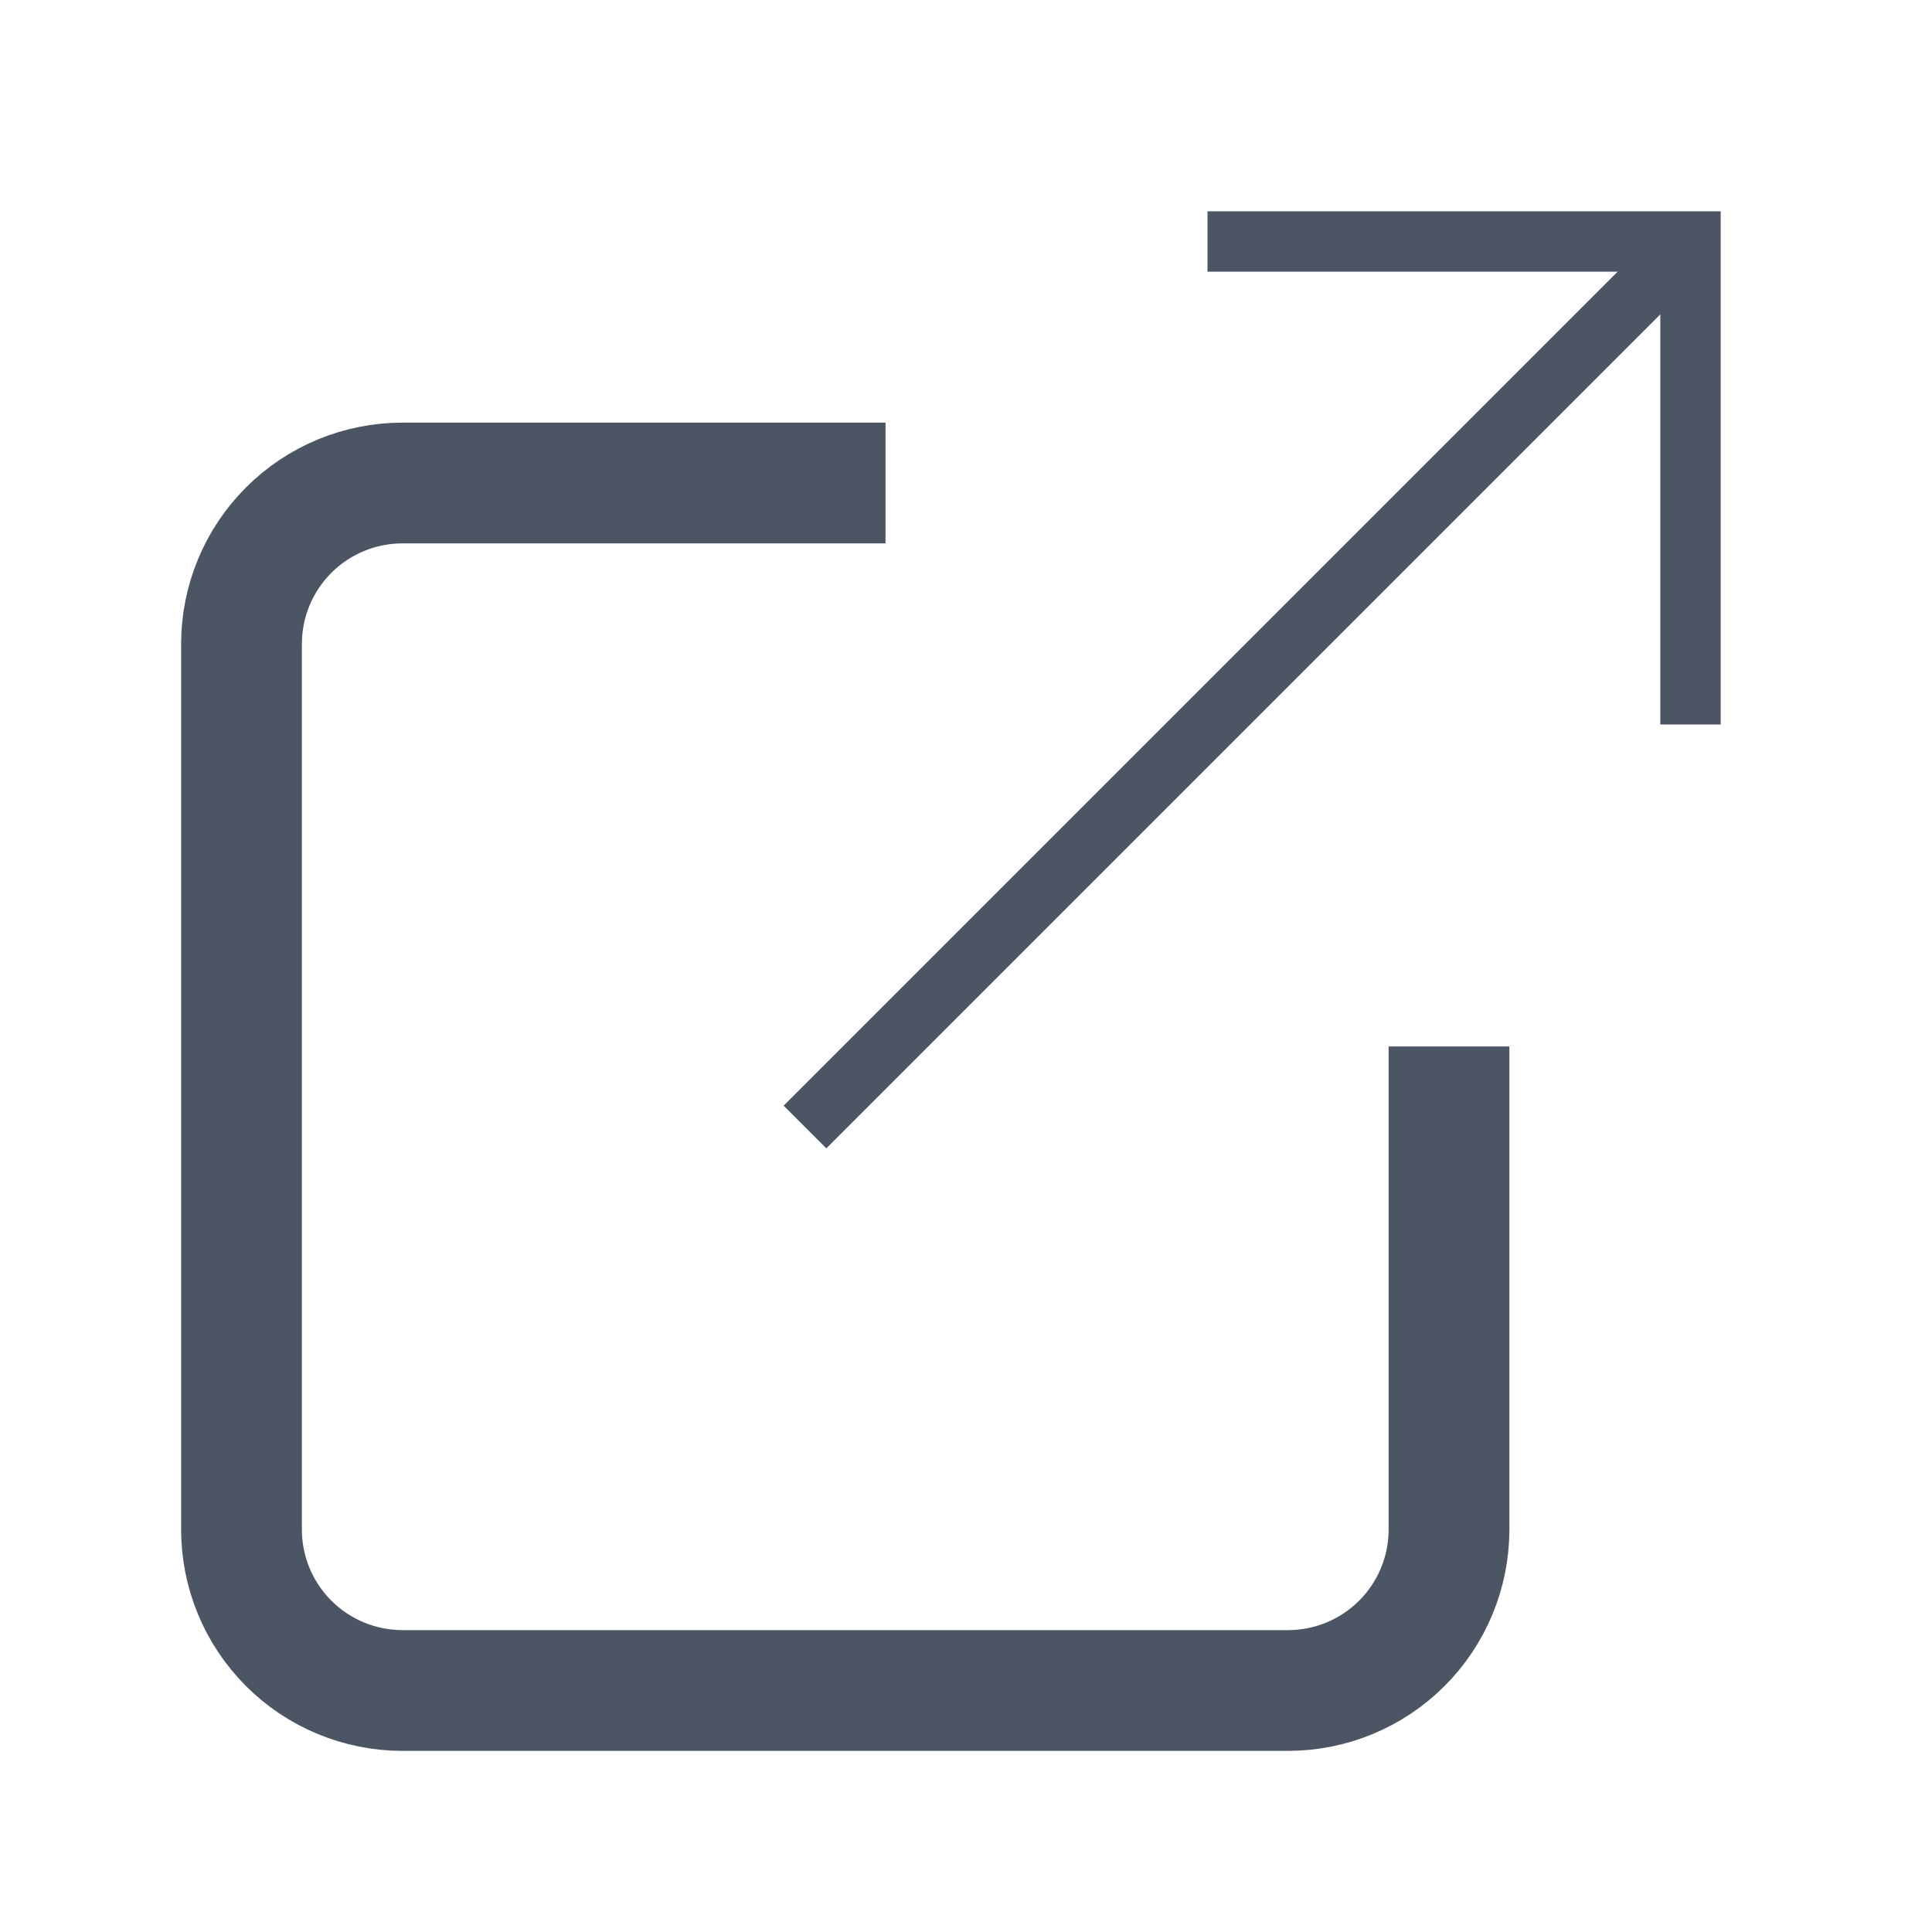 <svg width="32" height="32" viewBox="0 0 32 32" fill="none" xmlns="http://www.w3.org/2000/svg">
<path d="M24 17.333V25.333C24 26.041 23.719 26.719 23.219 27.219C22.719 27.719 22.041 28 21.333 28H6.667C5.959 28 5.281 27.719 4.781 27.219C4.281 26.719 4 26.041 4 25.333V10.667C4 9.959 4.281 9.281 4.781 8.781C5.281 8.281 5.959 8 6.667 8H14.667" stroke="#4B5563" stroke-width="2" strokeLinecap="round" strokeLinejoin="round"/>
<path d="M20 4H28V12" stroke="#4B5563" strokeWidth="2" strokeLinecap="round" strokeLinejoin="round"/>
<path d="M13.333 18.667L28 4" stroke="#4B5563" strokeWidth="2" strokeLinecap="round" strokeLinejoin="round"/>
</svg>
